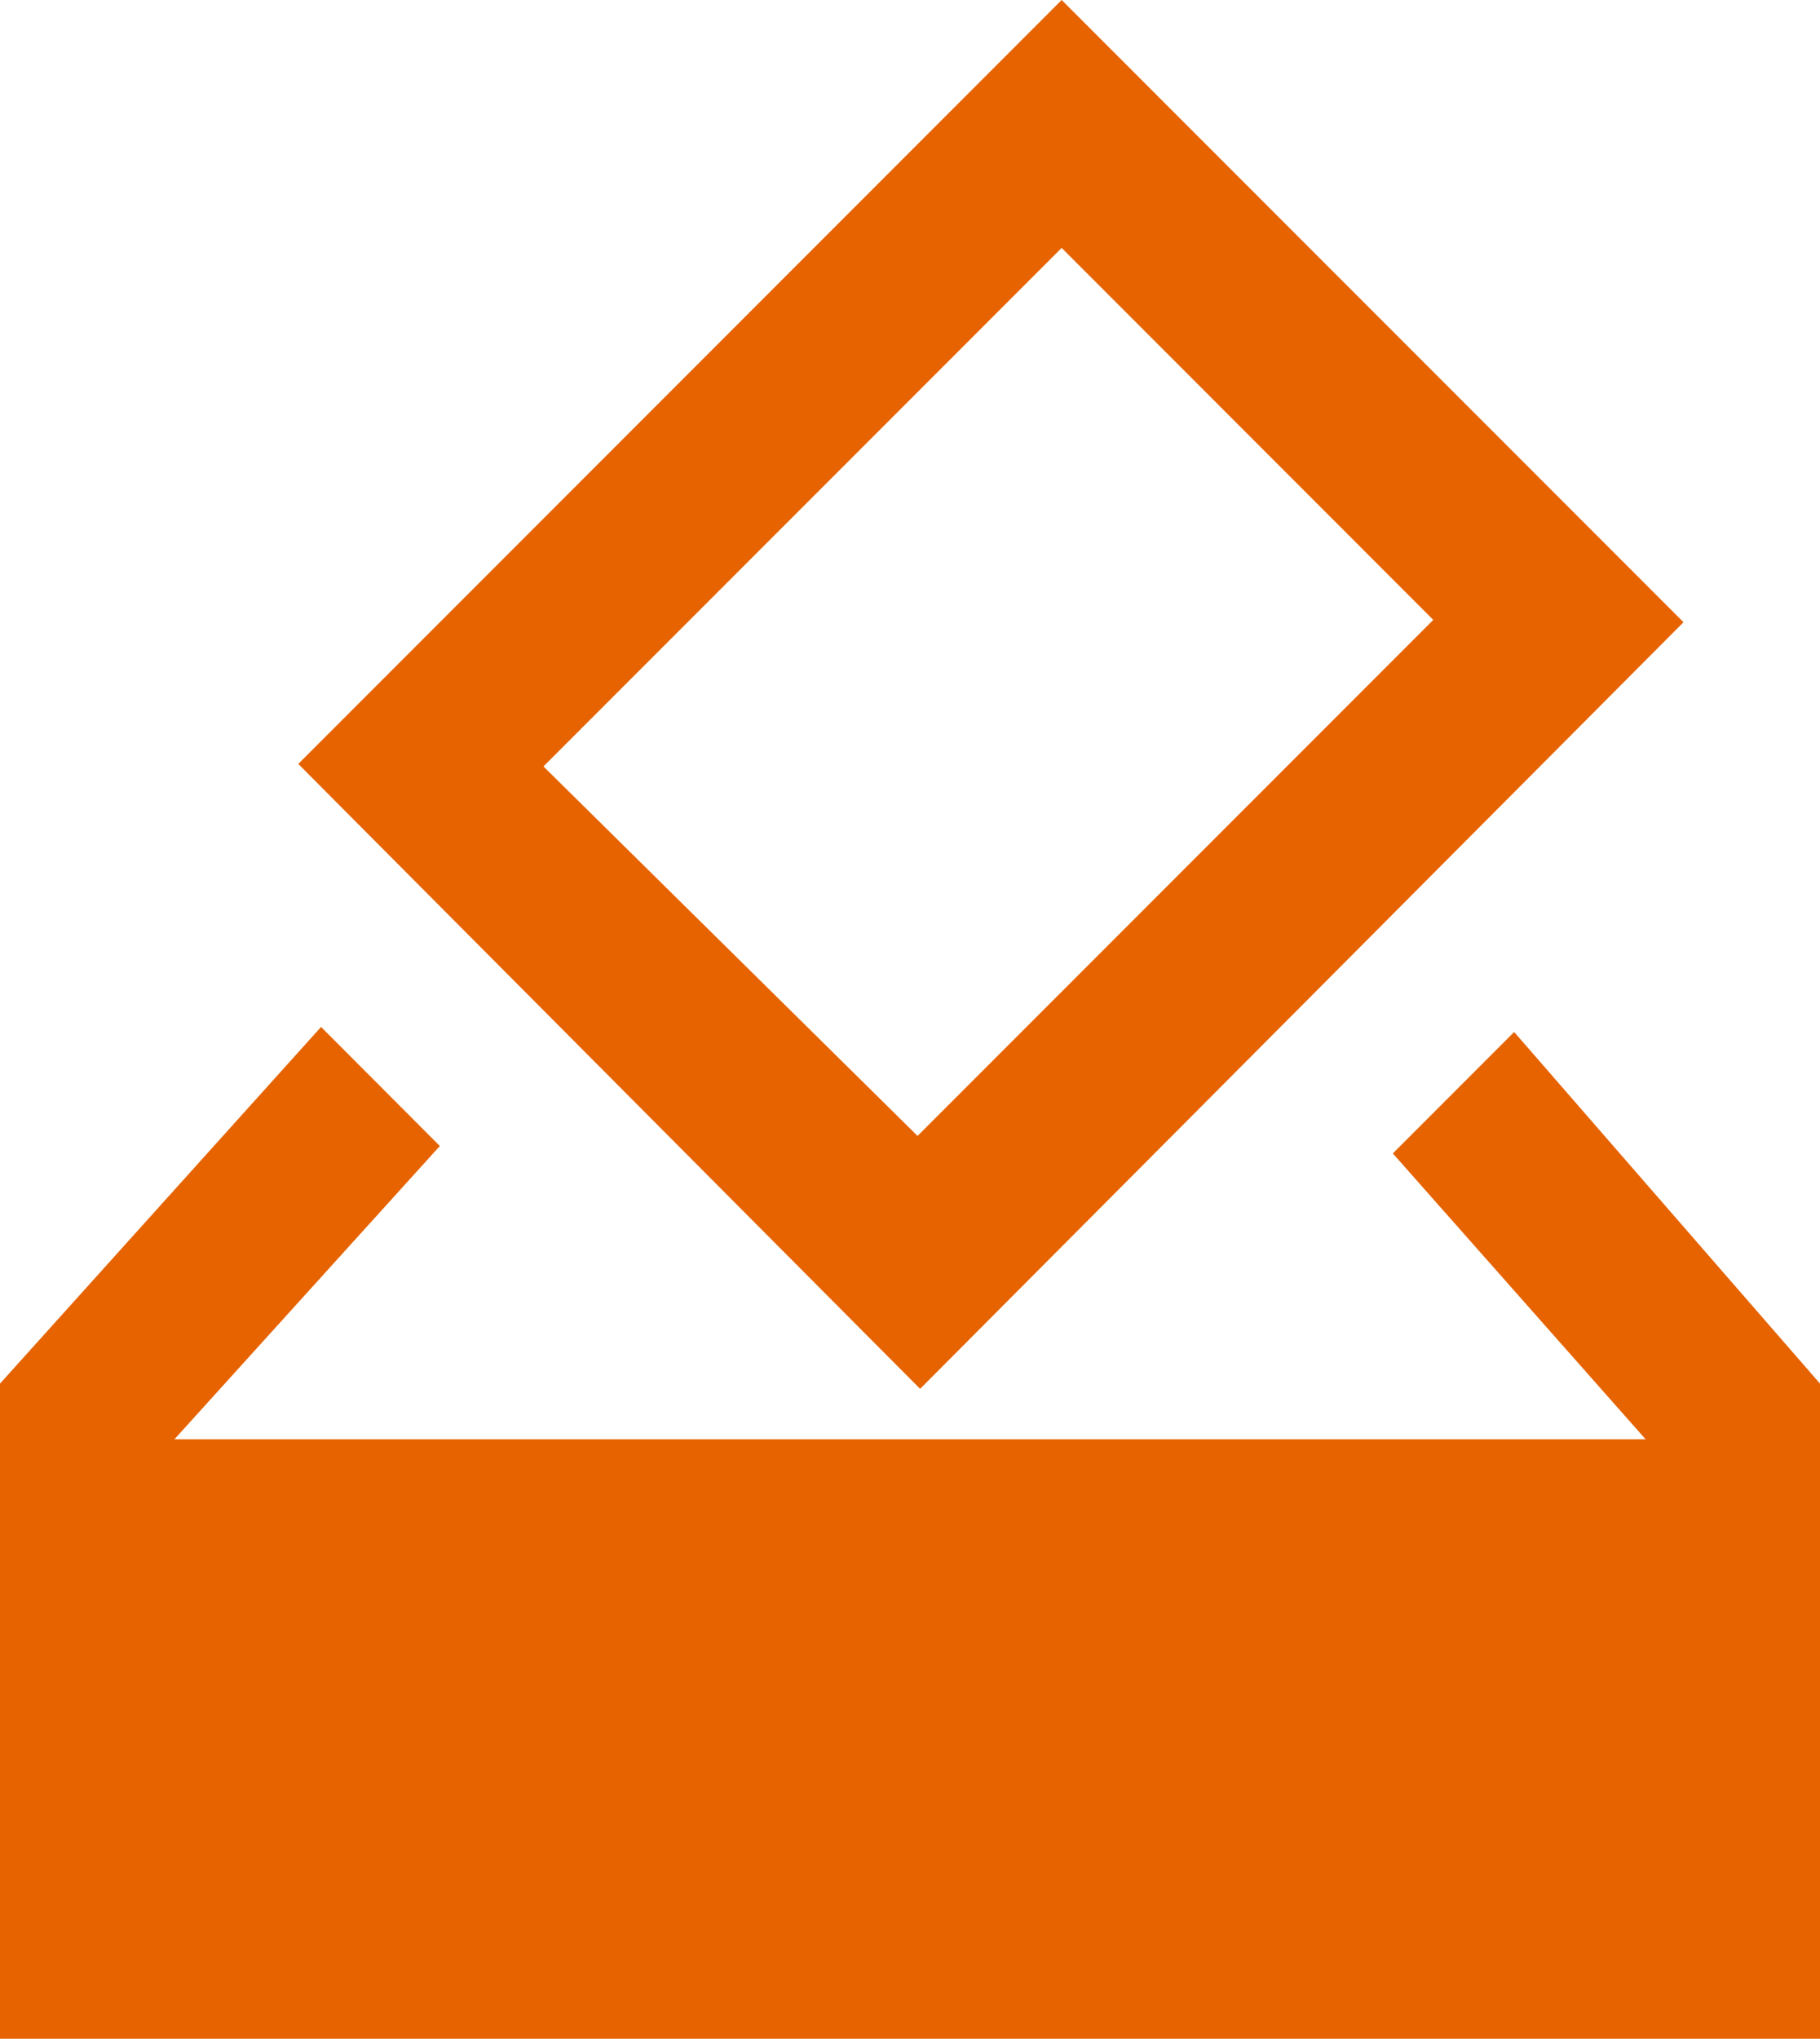 <svg xmlns="http://www.w3.org/2000/svg" width="45" height="50.376" viewBox="0 0 45 50.376">
  <path id="how_to_vote_FILL1_wght400_GRAD0_opsz40" d="M9.313,38.646H45.688l-6.25-7.063,3-3L50,37.271V53.459H5V37.271l7.938-8.813L15.875,31.4ZM27.75,37.4,12.375,21.959,31.25,3.083,46.625,18.458Zm-.063-6.249L40.438,18.4,31.25,9.209,18.437,22.021Z" transform="translate(-5 -3.083)" fill="#e66300"/>
</svg>
